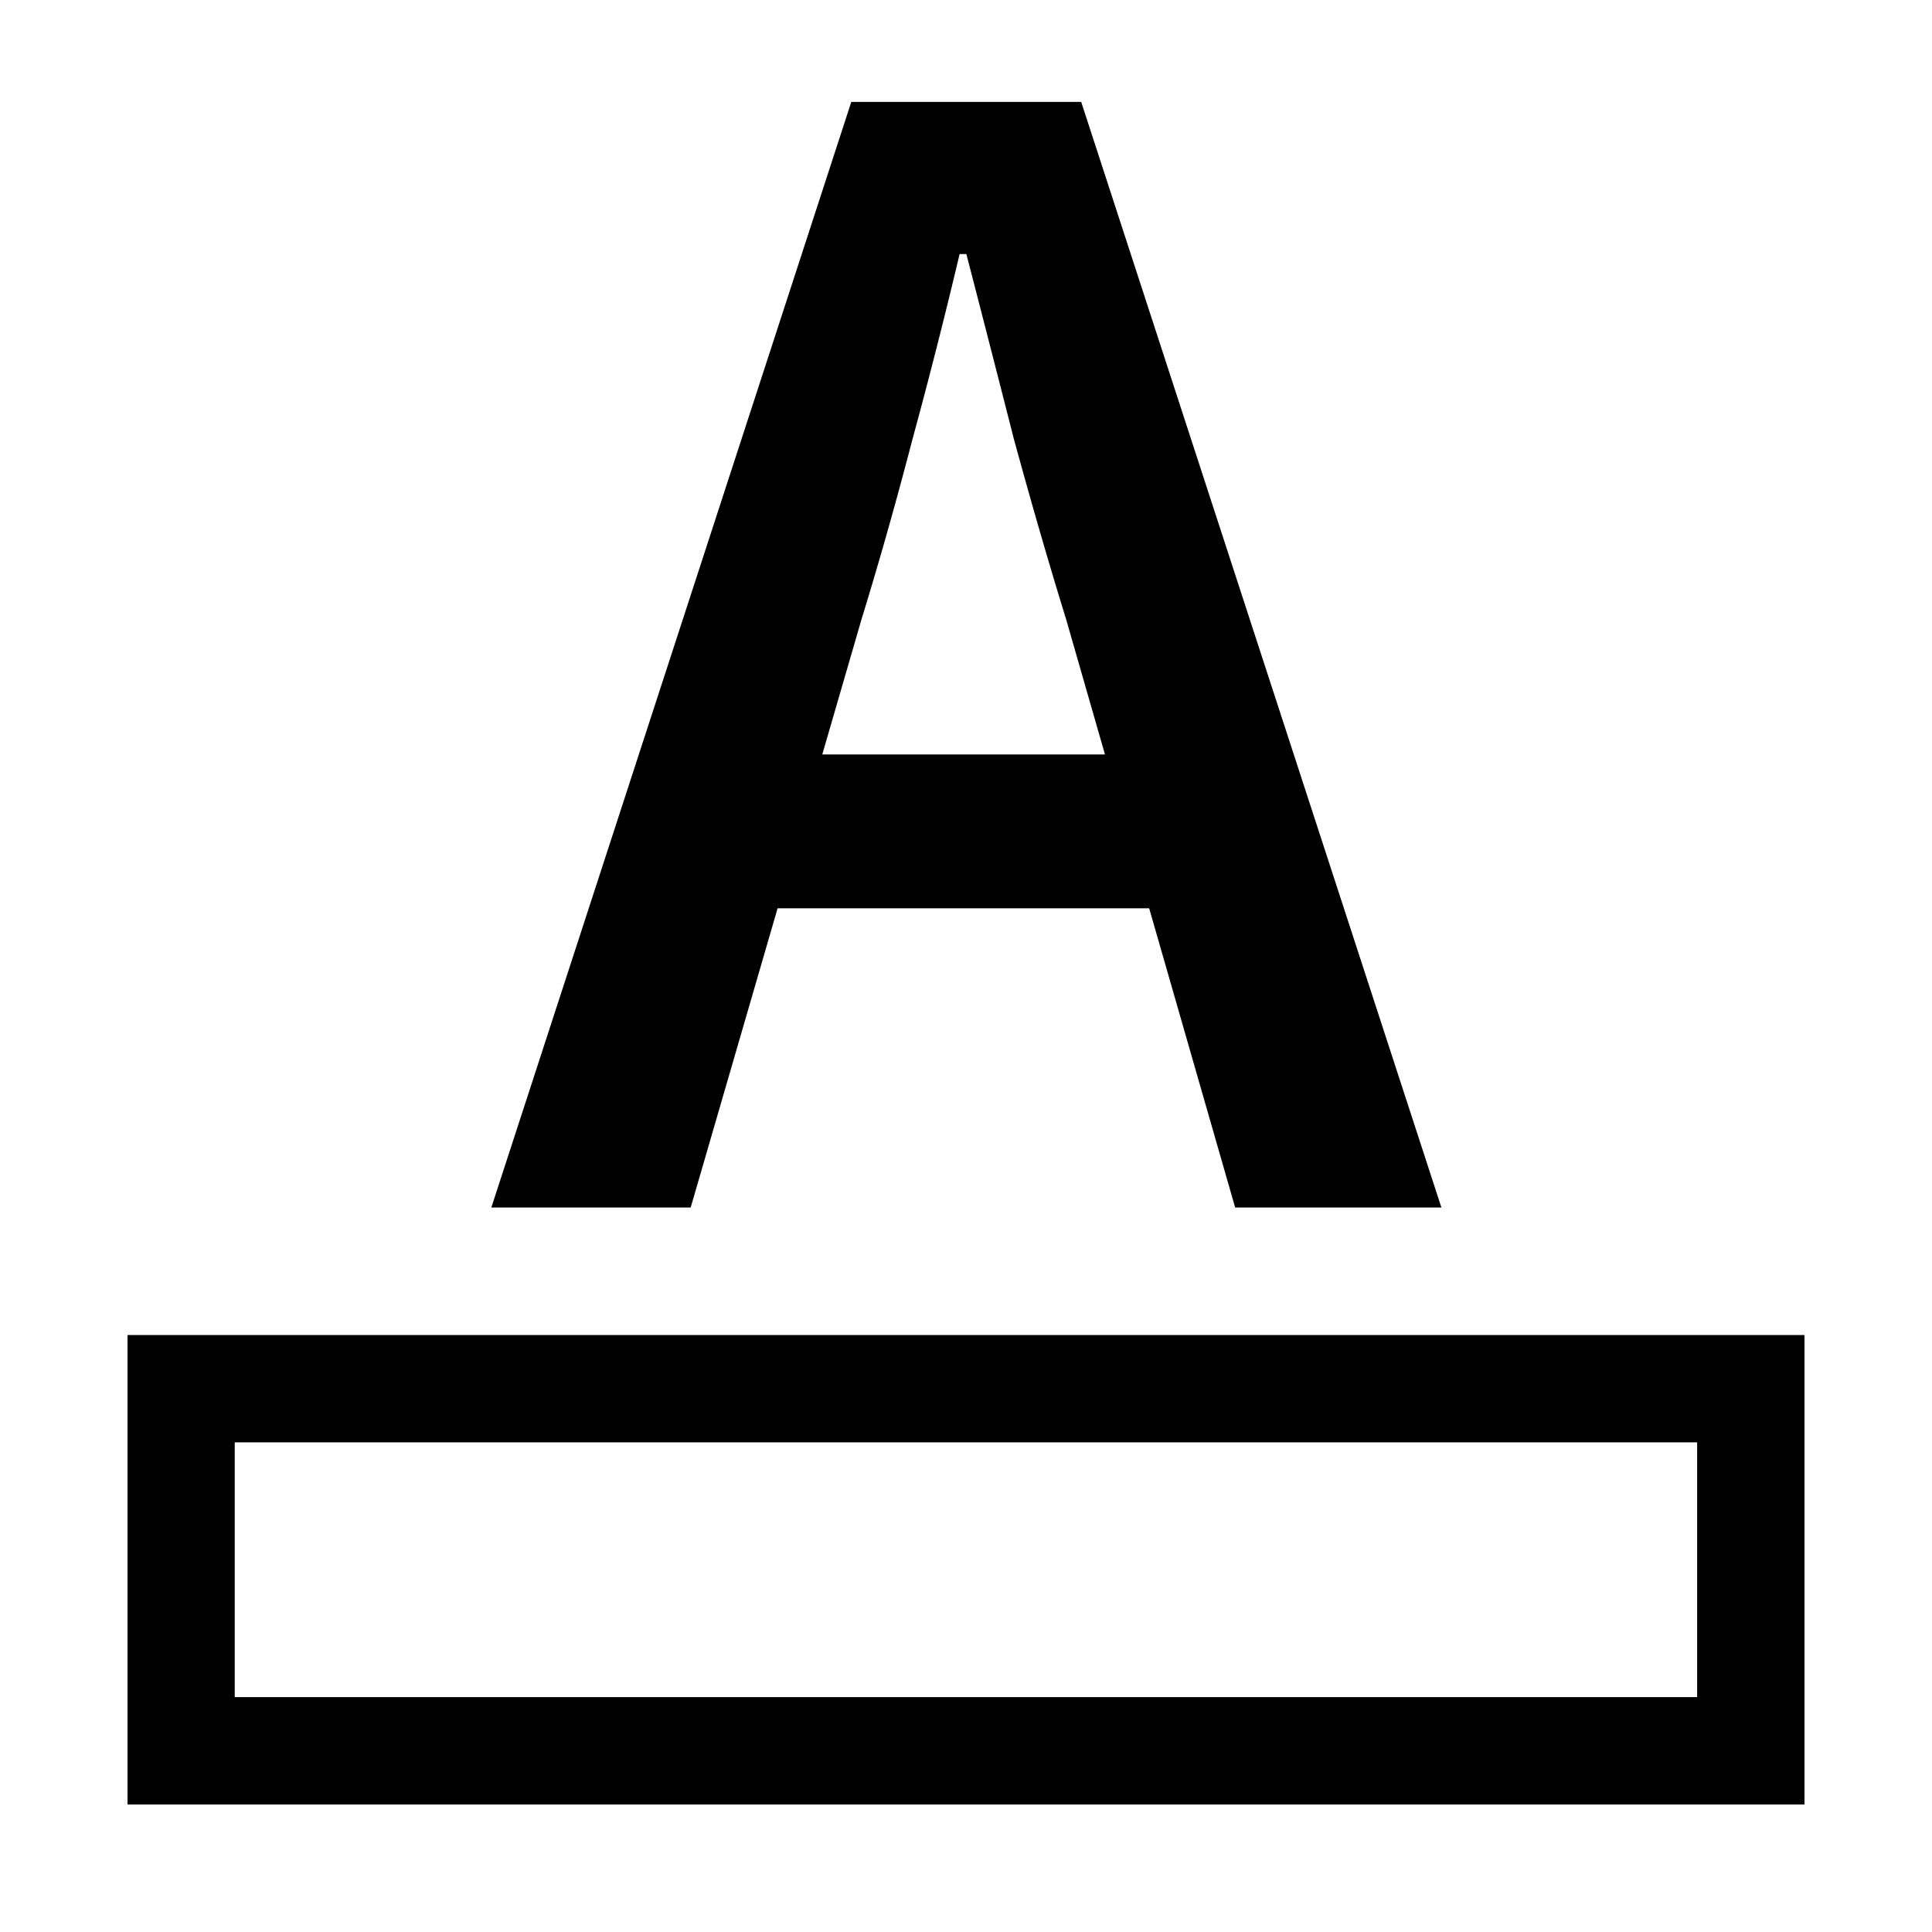 <svg xmlns="http://www.w3.org/2000/svg" width="16" height="16" fill="currentColor" viewBox="0 0 16 16">
  <path fill-rule="evenodd" d="M1.056 11.056h13.888v3.888H1.056v-3.889Zm.888.888v2.111h12.111v-2.11H1.946Z" clip-rule="evenodd"/>
  <path d="M4.069 10 7.05.844h1.904L11.937 10h-1.708l-1.4-4.872c-.15-.485-.294-.985-.434-1.498a357.94 357.94 0 0 0-.392-1.526h-.056a46.545 46.545 0 0 1-.392 1.54c-.131.504-.271.999-.42 1.484L5.72 10H4.069Zm1.764-2.478V6.248h4.312v1.274H5.833Z"/>
</svg>
